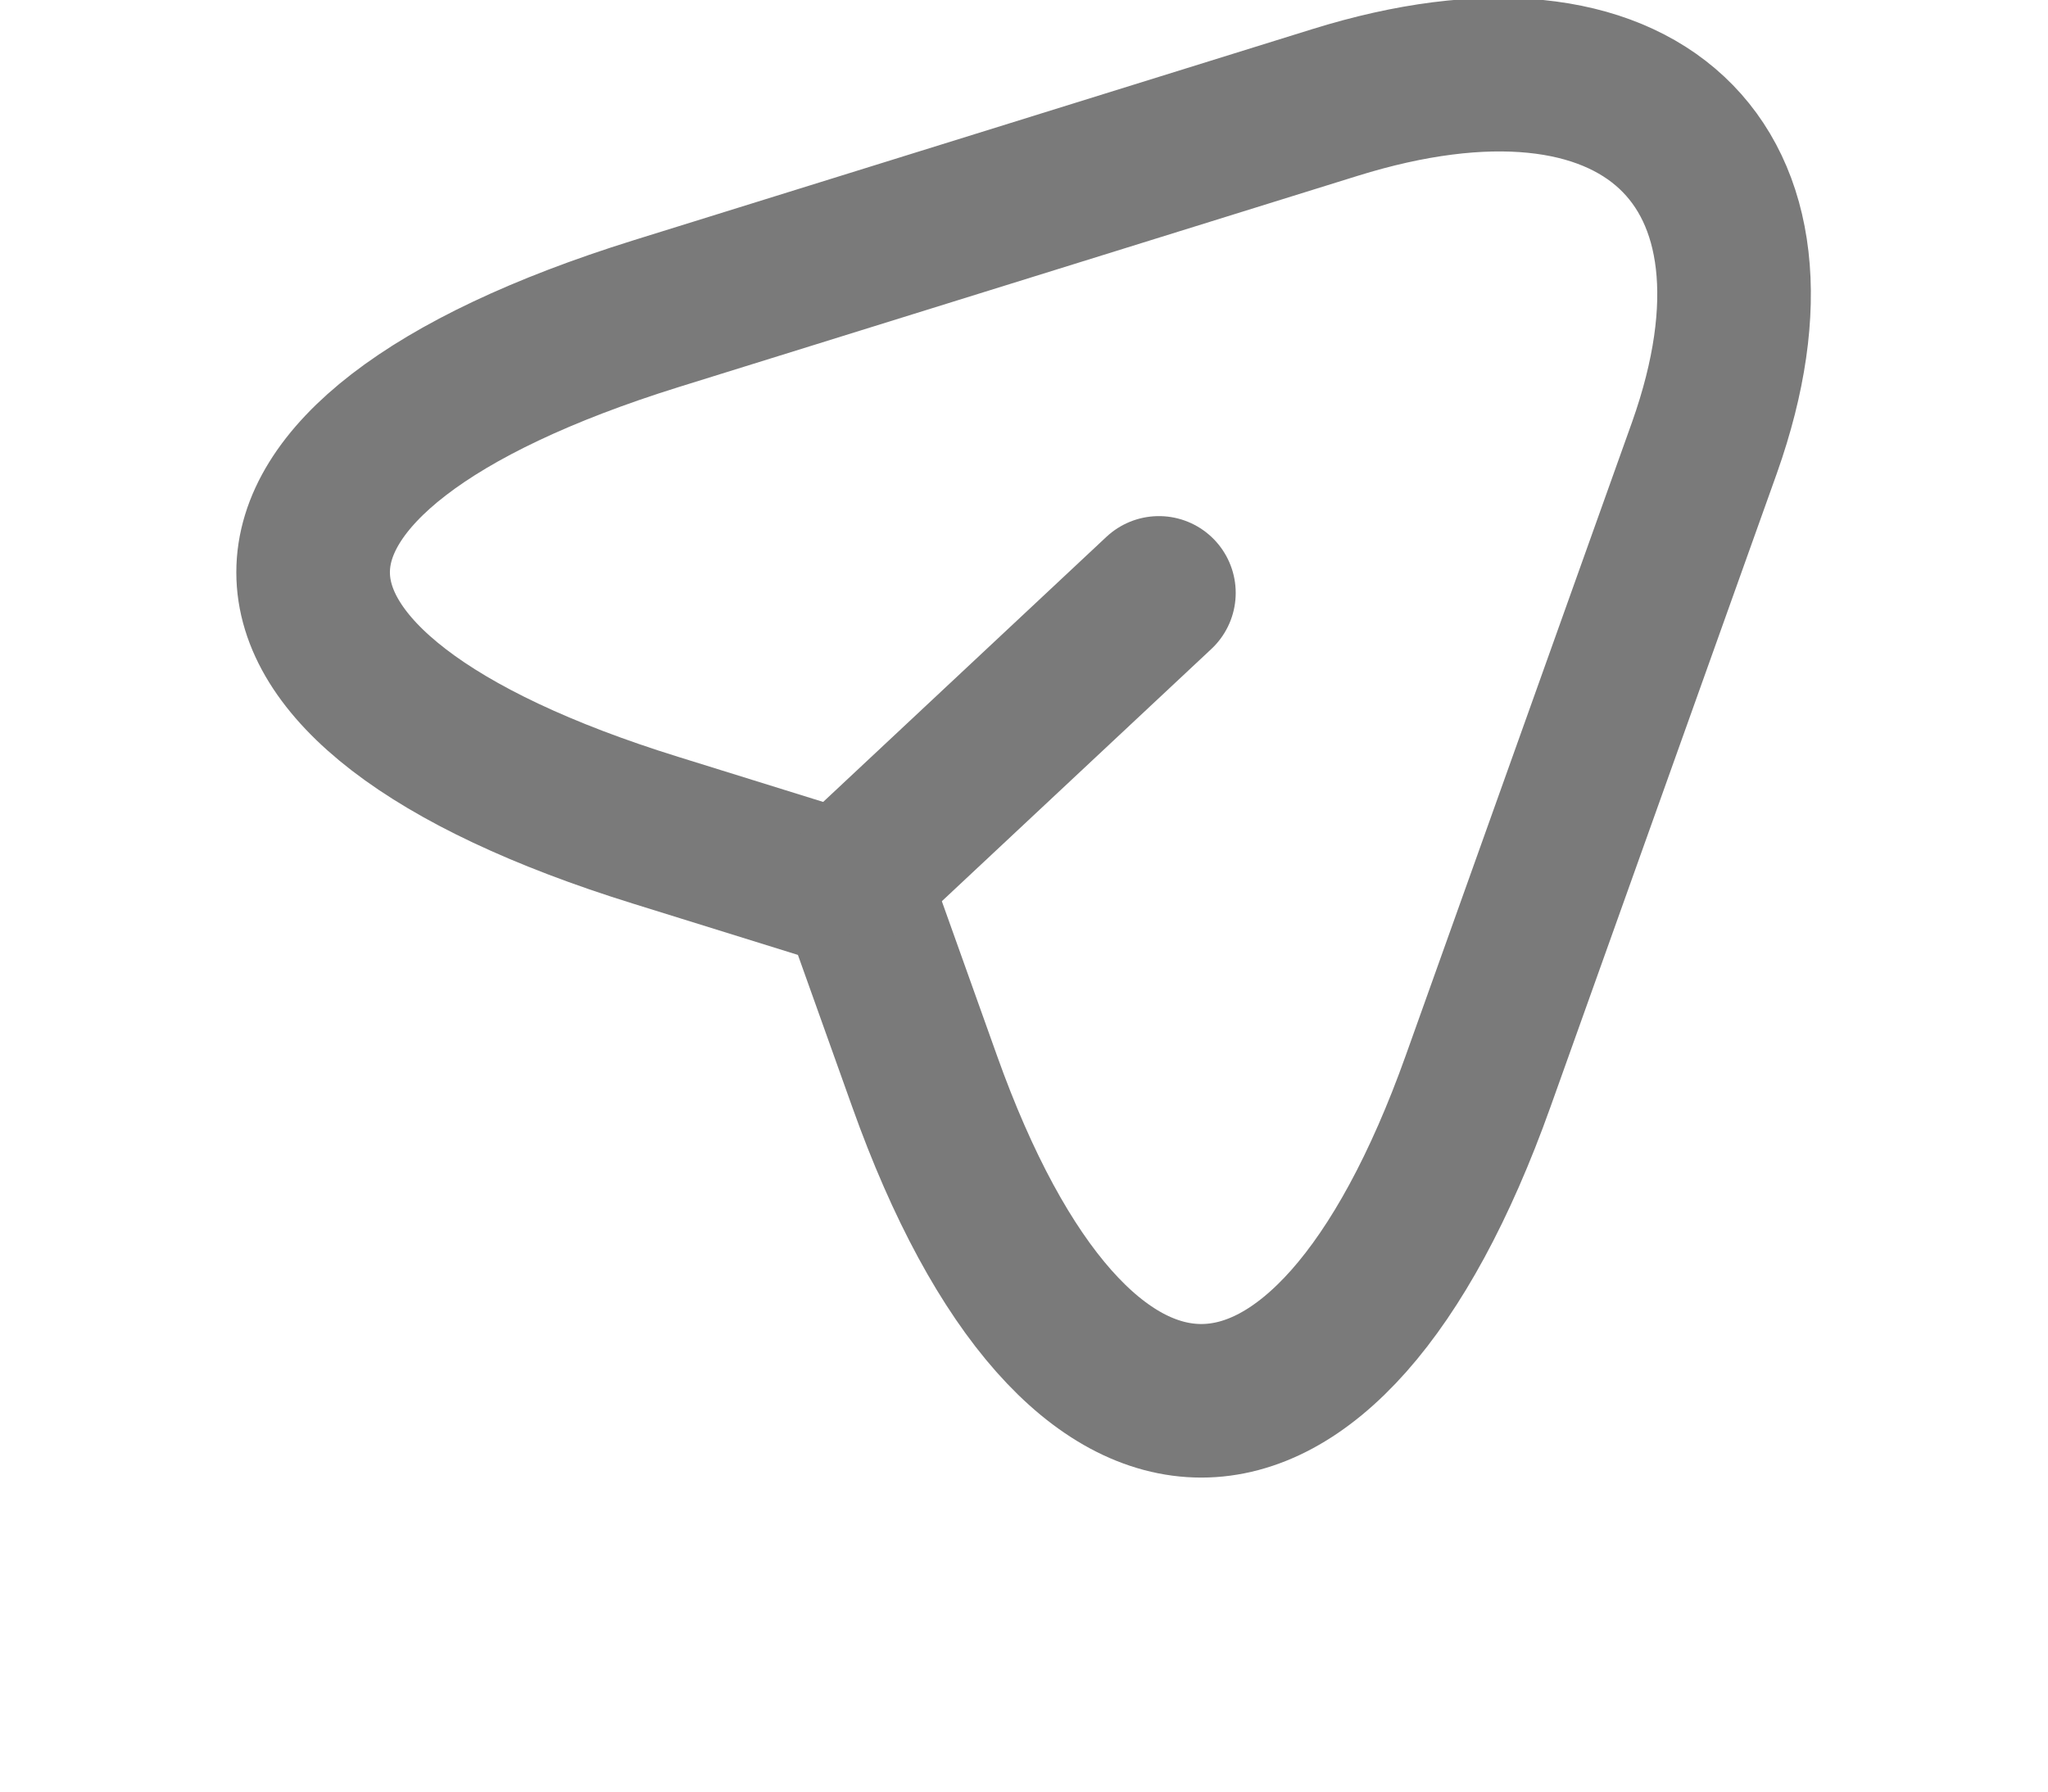<svg width="16" height="14" viewBox="0 0 16 14" fill="none" xmlns="http://www.w3.org/2000/svg">
<g id="akar-icons:comment" clip-path="url(#clip0_624_703)">
<path id="Vector" d="M5.123 2.452L10.429 0.801C12.81 0.06 14.104 1.273 13.317 3.496L11.548 8.448C10.36 11.779 8.41 11.779 7.223 8.448L6.698 6.978L5.123 6.488C1.554 5.38 1.554 3.566 5.123 2.452Z" stroke="#7A7A7A" stroke-width="1.2" stroke-linecap="round" stroke-linejoin="round"/>
<path id="Vector_2" d="M6.816 6.728L9.054 4.633" stroke="#7A7A7A" stroke-width="1.2" stroke-linecap="round" stroke-linejoin="round"/>
</g>
<defs>
<clipPath id="clip0_624_703">
<rect width="15" height="14" fill="white" transform="translate(0.096)"/>
</clipPath>
</defs>
</svg>
